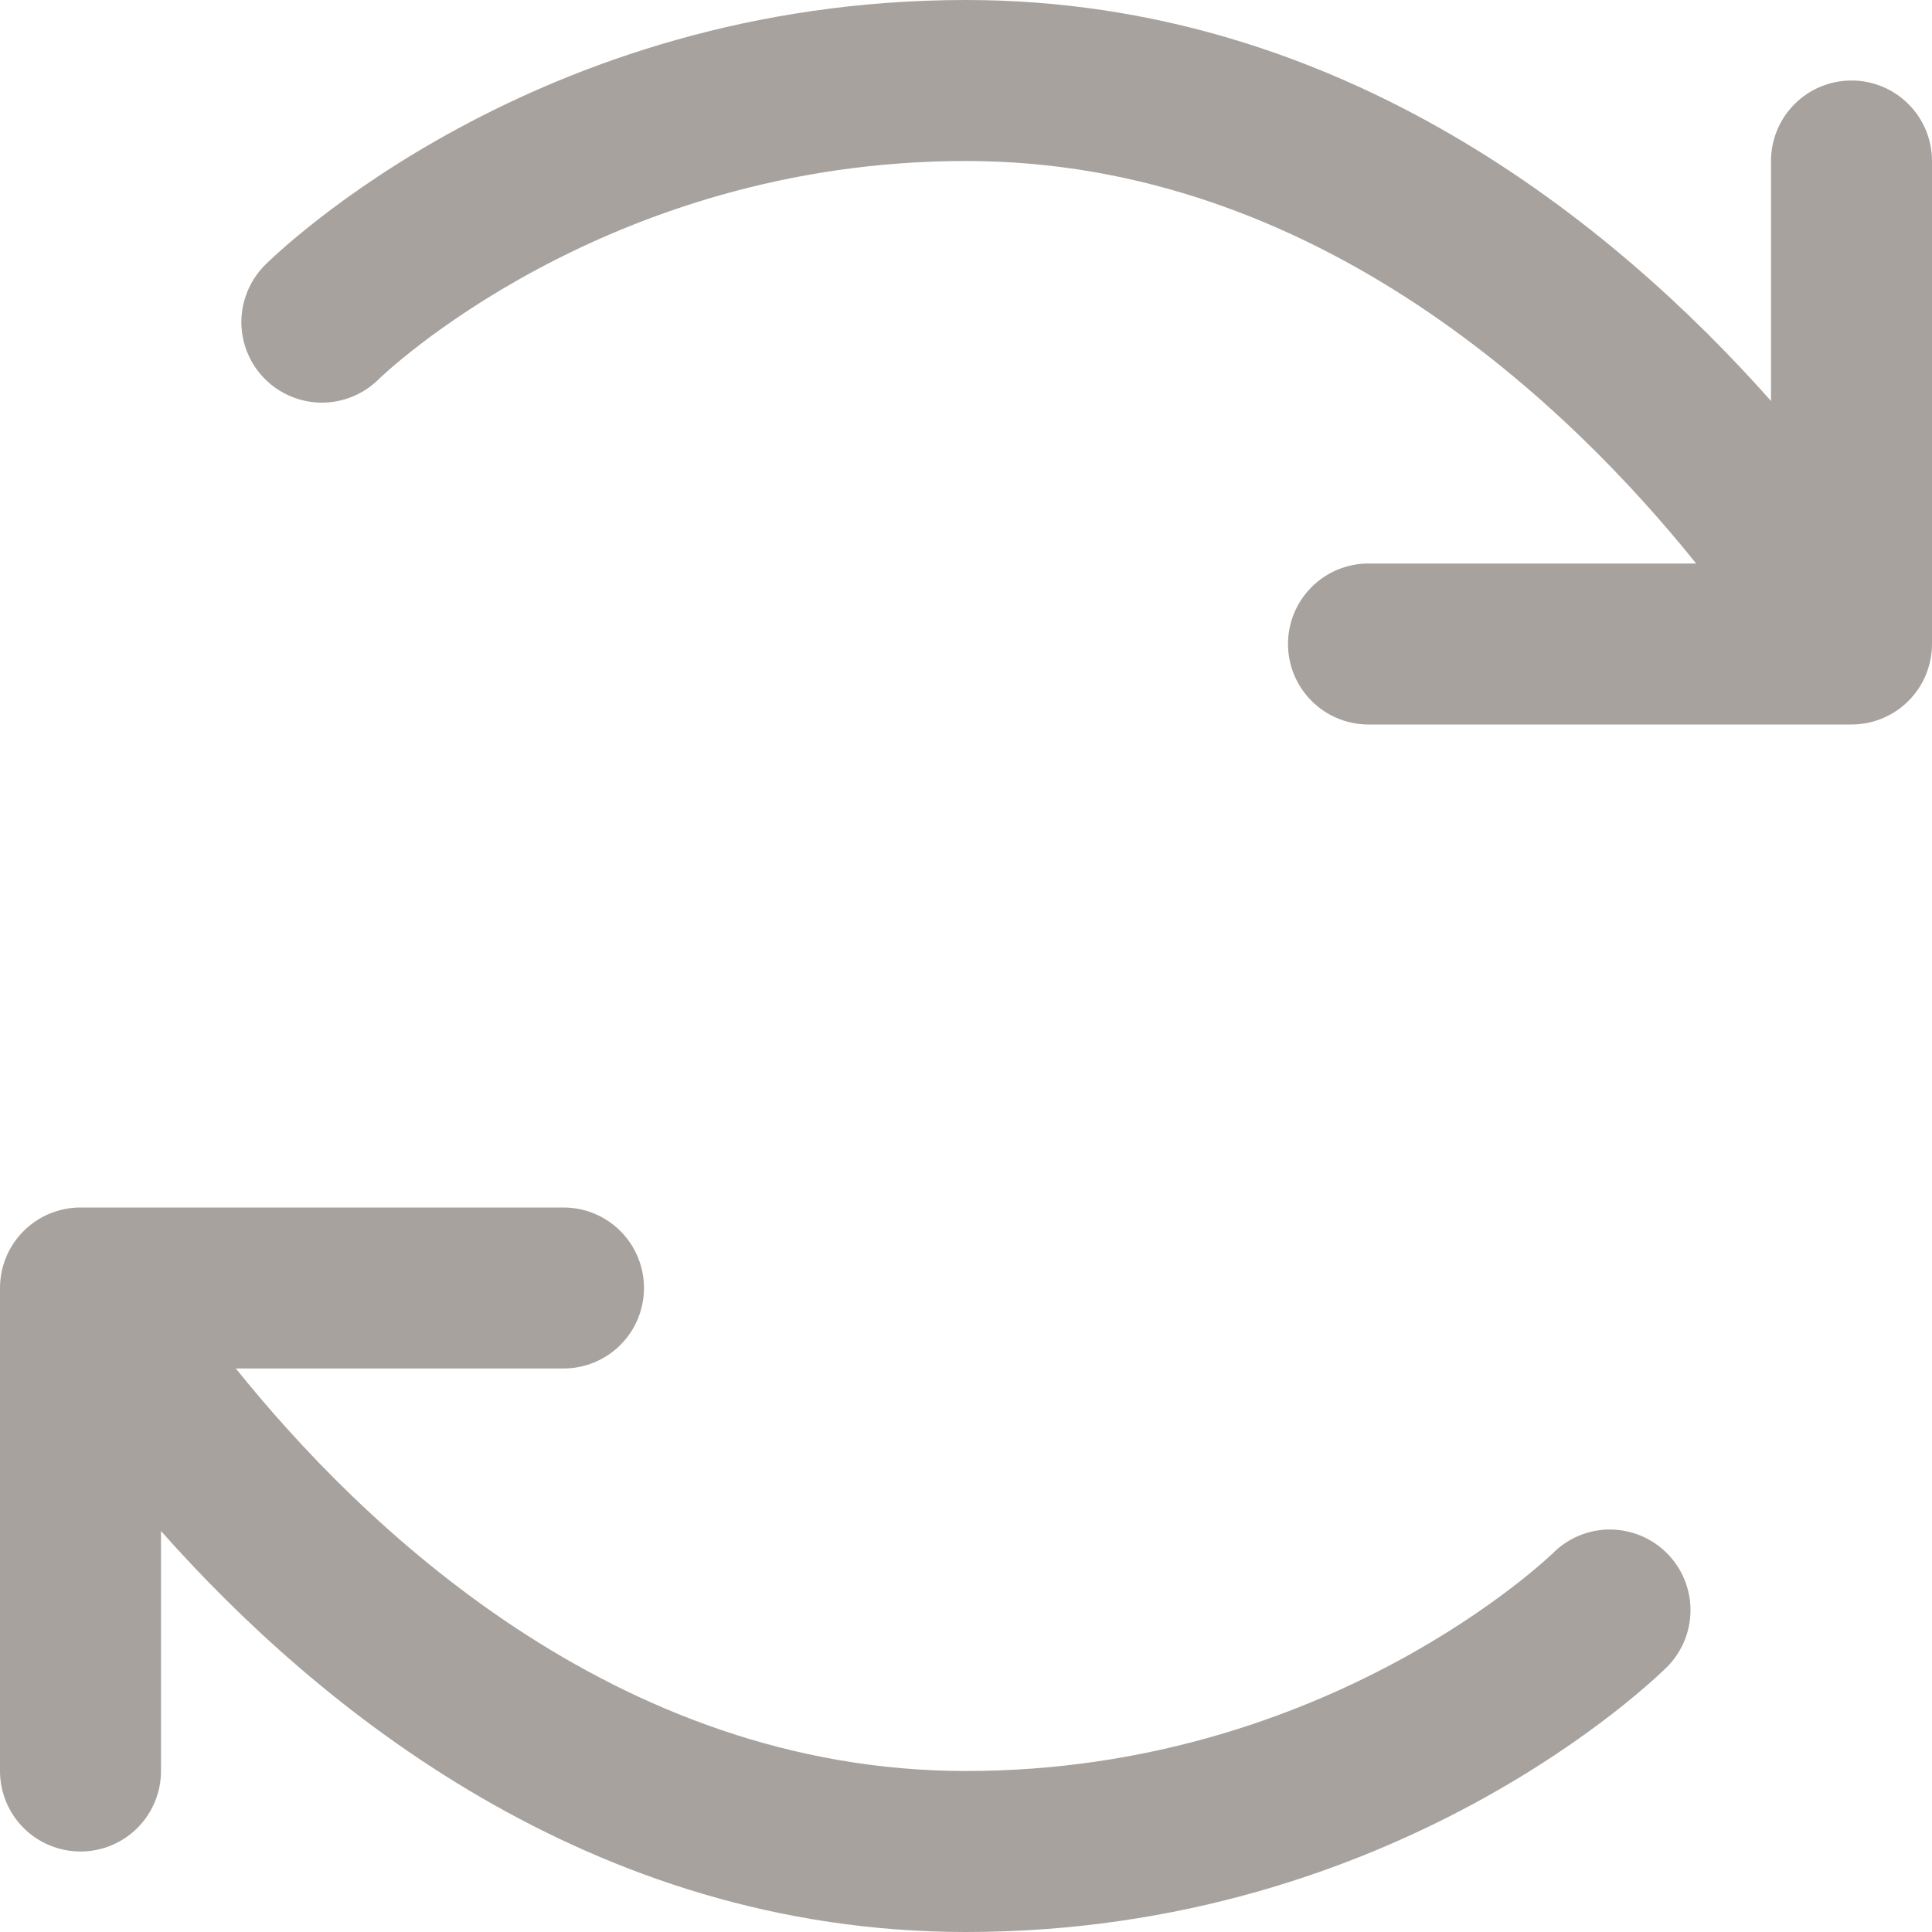 <svg width="24" height="24" viewBox="0 0 24 24" fill="none" xmlns="http://www.w3.org/2000/svg">
<path d="M20.709 19.296C20.895 19.484 21 19.737 21 20.002C21 20.266 20.895 20.52 20.709 20.707C20.573 20.841 17.352 24 12 24C7.326 24 3.934 21.2 2 19.019V22C2 22.265 1.895 22.52 1.707 22.707C1.52 22.895 1.265 23 1 23C0.735 23 0.48 22.895 0.293 22.707C0.105 22.52 0 22.265 0 22V16C0 15.735 0.105 15.48 0.293 15.293C0.48 15.105 0.735 15 1 15H7C7.265 15 7.52 15.105 7.707 15.293C7.895 15.48 8 15.735 8 16C8 16.265 7.895 16.52 7.707 16.707C7.52 16.895 7.265 17 7 17H2.93C4.47 18.919 7.625 22 12 22C16.5 22 19.267 19.317 19.295 19.29C19.483 19.103 19.738 18.999 20.003 19C20.268 19.002 20.522 19.108 20.709 19.296ZM23 1C22.735 1 22.48 1.105 22.293 1.293C22.105 1.48 22 1.735 22 2V4.981C20.066 2.8 16.674 0 12 0C6.647 0 3.428 3.159 3.292 3.292C3.105 3.48 2.999 3.734 2.998 3.999C2.998 4.265 3.103 4.52 3.29 4.707C3.477 4.895 3.732 5.001 3.997 5.002C4.262 5.002 4.517 4.897 4.705 4.71C4.732 4.683 7.5 2 12 2C16.375 2 19.53 5.081 21.07 7H17C16.735 7 16.48 7.105 16.293 7.293C16.105 7.48 16 7.735 16 8C16 8.265 16.105 8.52 16.293 8.707C16.48 8.895 16.735 9 17 9H23C23.265 9 23.52 8.895 23.707 8.707C23.895 8.52 24 8.265 24 8V2C24 1.735 23.895 1.48 23.707 1.293C23.52 1.105 23.265 1 23 1Z" fill="#A8A29E"/>
</svg>

